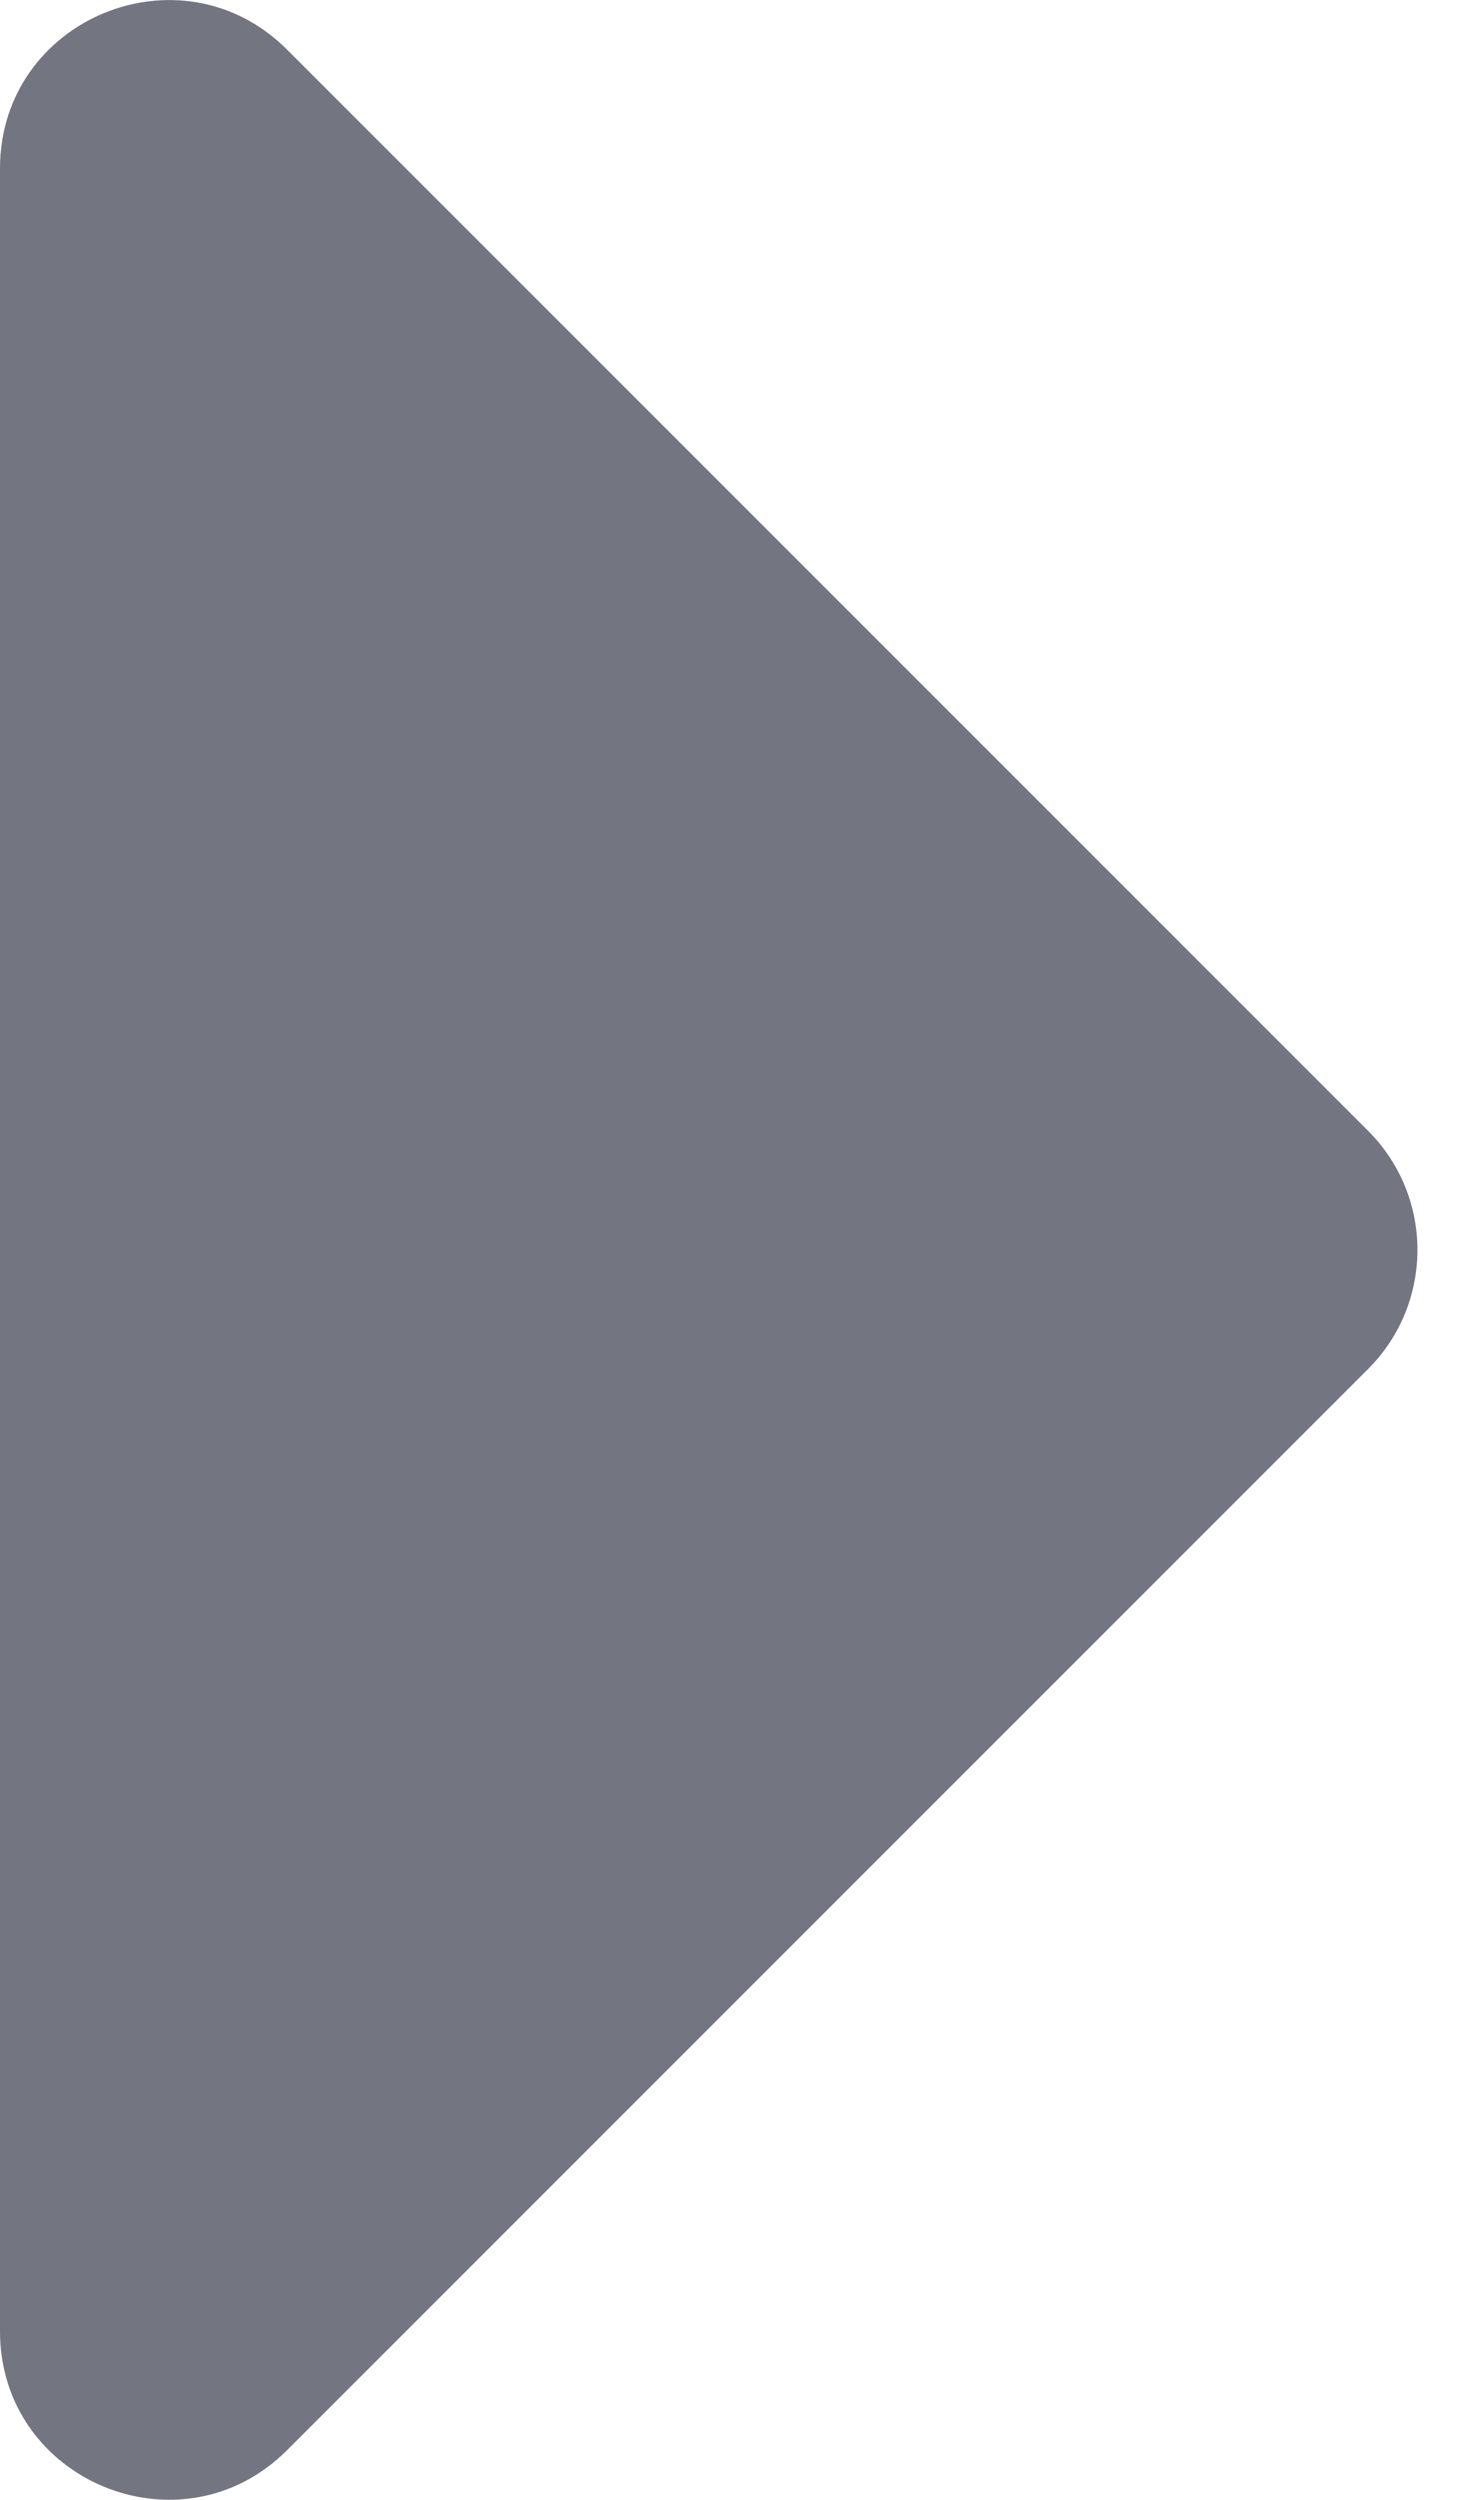 <svg width="7" height="12" viewBox="0 0 7 12" fill="none" xmlns="http://www.w3.org/2000/svg">
<path d="M0 11.191V0.809C0 0.09 0.869 -0.27 1.378 0.238L6.569 5.429C6.884 5.745 6.884 6.255 6.569 6.571L1.378 11.762C0.869 12.27 0 11.91 0 11.191Z" fill="#737581"/>
</svg>
